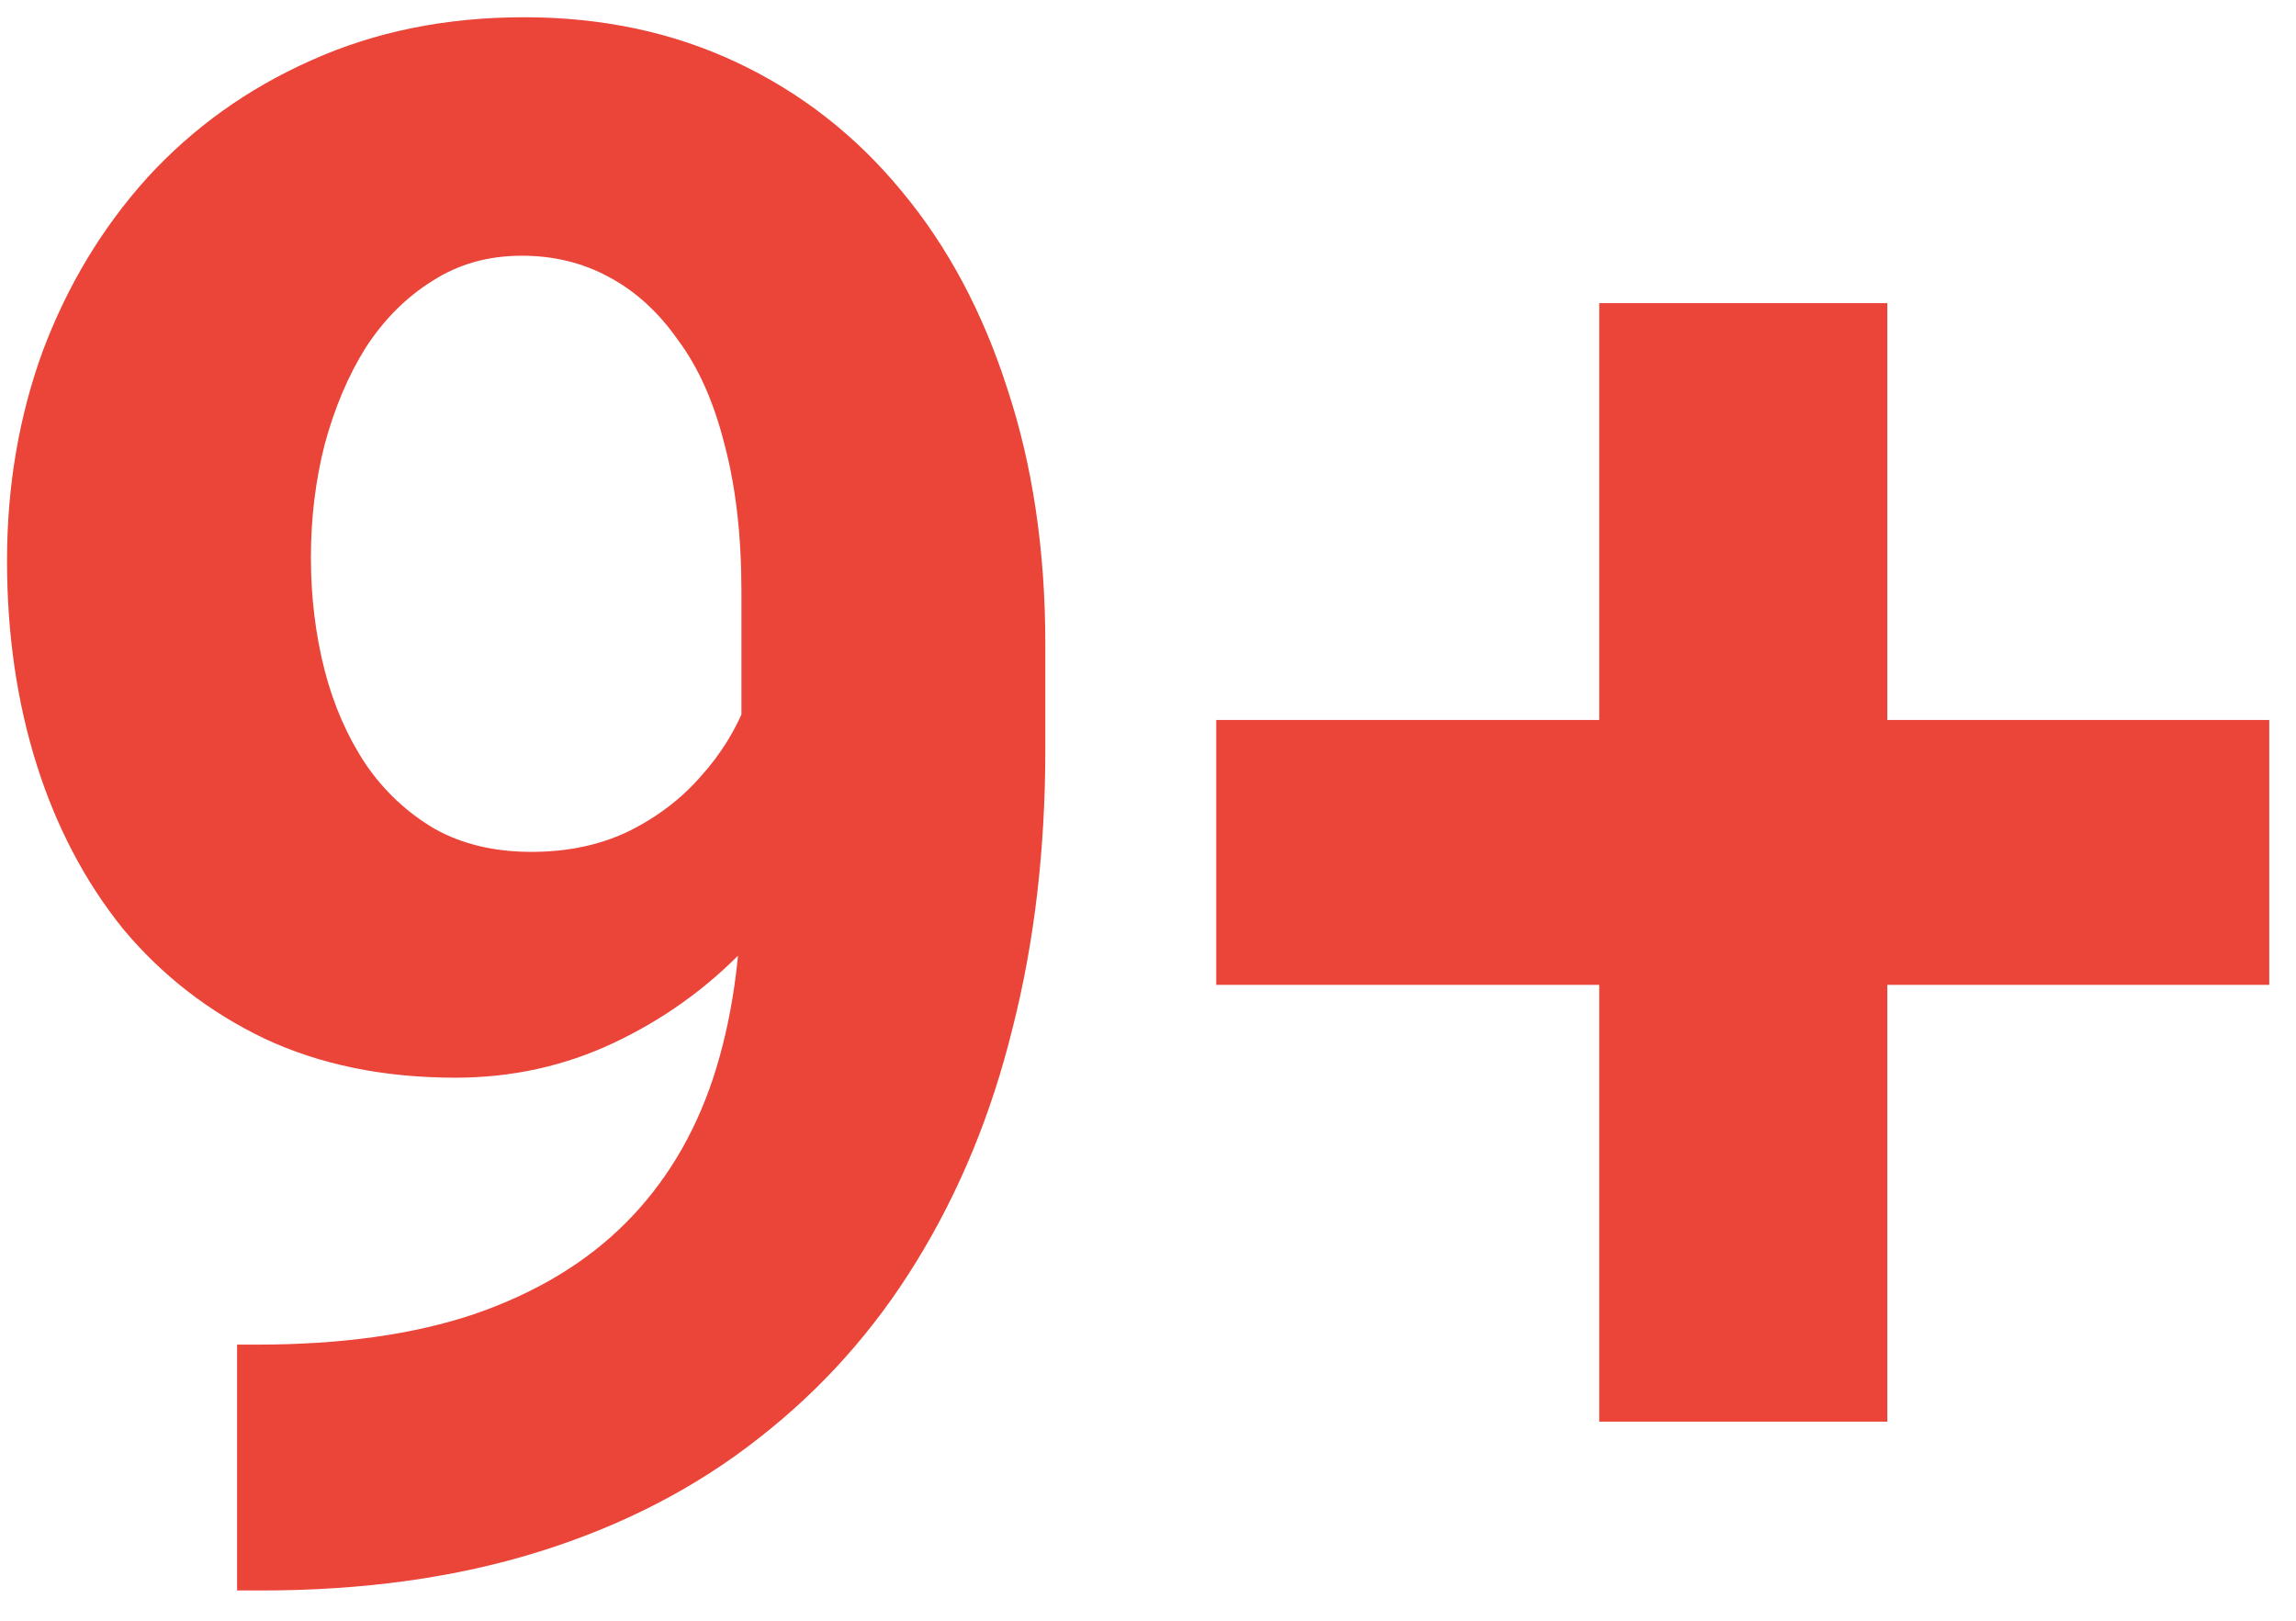 <svg width="51" height="36" viewBox="0 0 51 36" fill="none" xmlns="http://www.w3.org/2000/svg">
<path d="M5.266 29.867H5.711C7.586 29.867 9.195 29.641 10.539 29.188C11.898 28.719 13.016 28.047 13.891 27.172C14.766 26.297 15.414 25.227 15.836 23.961C16.258 22.68 16.469 21.227 16.469 19.602V13.133C16.469 11.898 16.344 10.812 16.094 9.875C15.859 8.938 15.516 8.164 15.062 7.555C14.625 6.93 14.109 6.461 13.516 6.148C12.938 5.836 12.297 5.68 11.594 5.68C10.844 5.68 10.18 5.867 9.602 6.242C9.023 6.602 8.531 7.094 8.125 7.719C7.734 8.344 7.43 9.062 7.211 9.875C7.008 10.672 6.906 11.508 6.906 12.383C6.906 13.258 7.008 14.094 7.211 14.891C7.414 15.672 7.719 16.367 8.125 16.977C8.531 17.57 9.039 18.047 9.648 18.406C10.258 18.75 10.977 18.922 11.805 18.922C12.602 18.922 13.312 18.773 13.938 18.477C14.578 18.164 15.117 17.758 15.555 17.258C16.008 16.758 16.352 16.203 16.586 15.594C16.836 14.984 16.961 14.367 16.961 13.742L19.188 14.961C19.188 16.055 18.953 17.133 18.484 18.195C18.016 19.258 17.359 20.227 16.516 21.102C15.688 21.961 14.727 22.648 13.633 23.164C12.539 23.68 11.367 23.938 10.117 23.938C8.523 23.938 7.109 23.648 5.875 23.07C4.641 22.477 3.594 21.664 2.734 20.633C1.891 19.586 1.25 18.367 0.812 16.977C0.375 15.586 0.156 14.078 0.156 12.453C0.156 10.797 0.422 9.242 0.953 7.789C1.5 6.336 2.273 5.055 3.273 3.945C4.289 2.836 5.5 1.969 6.906 1.344C8.328 0.703 9.906 0.383 11.641 0.383C13.375 0.383 14.953 0.719 16.375 1.391C17.797 2.062 19.016 3.016 20.031 4.25C21.047 5.469 21.828 6.93 22.375 8.633C22.938 10.336 23.219 12.227 23.219 14.305V16.648C23.219 18.867 22.977 20.93 22.492 22.836C22.023 24.742 21.312 26.469 20.359 28.016C19.422 29.547 18.25 30.859 16.844 31.953C15.453 33.047 13.836 33.883 11.992 34.461C10.148 35.039 8.086 35.328 5.805 35.328H5.266V29.867ZM50.406 15.992V21.875H27.016V15.992H50.406ZM41.922 6.734V31.578H35.523V6.734H41.922Z" fill="#EB4438"/>
</svg>

